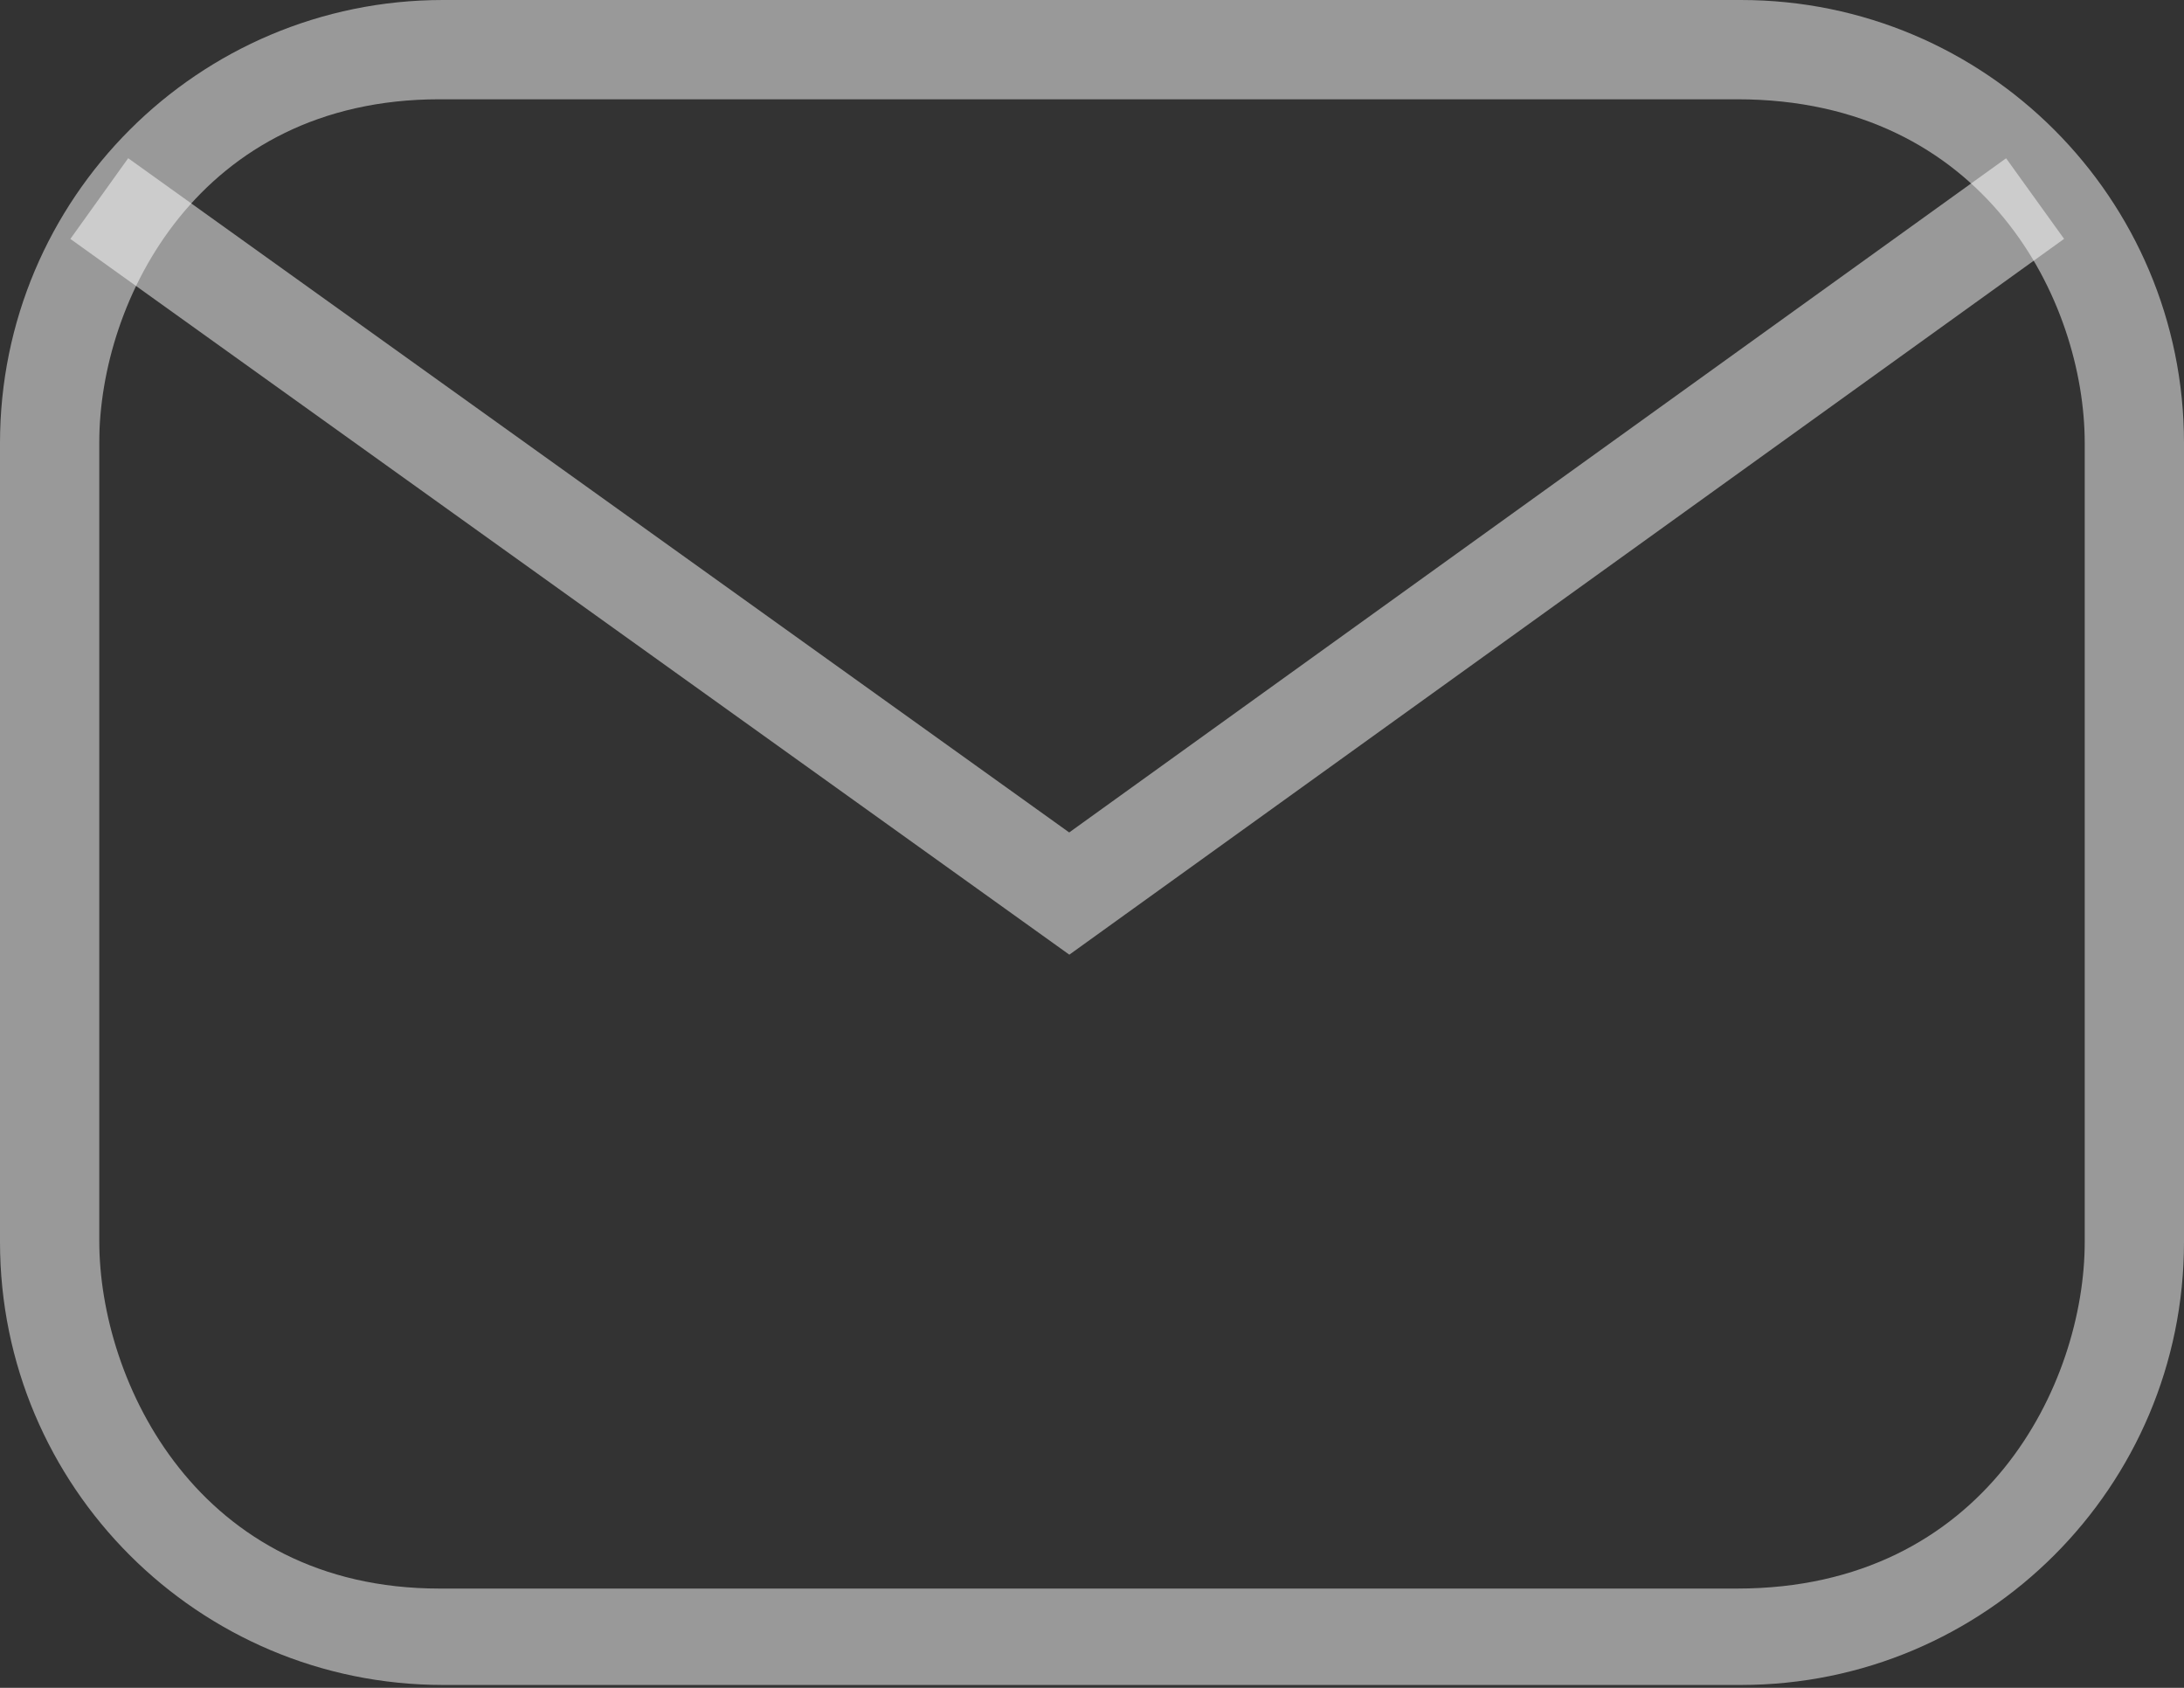 <svg width="22" height="17" viewBox="0 0 22 17" fill="none" xmlns="http://www.w3.org/2000/svg">
    <rect x="0" y="0" width="22" height="17" fill="#333333" stroke="none"/>
    <path fill-rule="evenodd" clip-rule="evenodd" d="M0 4.463C0 1.998 1.998 0 4.463 0H17.537C20.002 0 22 1.998 22 4.463V12.509C22 14.973 20.002 16.971 17.537 16.971H4.463C1.998 16.971 0 14.973 0 12.509V4.463ZM4.426 1C2 1 1 3.031 1 4.454V12.5C1 13.923 2 16 4.426 16H17.5C20 16 21 13.932 21 12.509V4.463C21 3.04 20 1 17.5 1H4.426Z" fill="white" fill-opacity="0.5"/>
    <path d="M1 2L10.771 9L20.5 2" stroke="white" stroke-opacity="0.5"/>
</svg>
